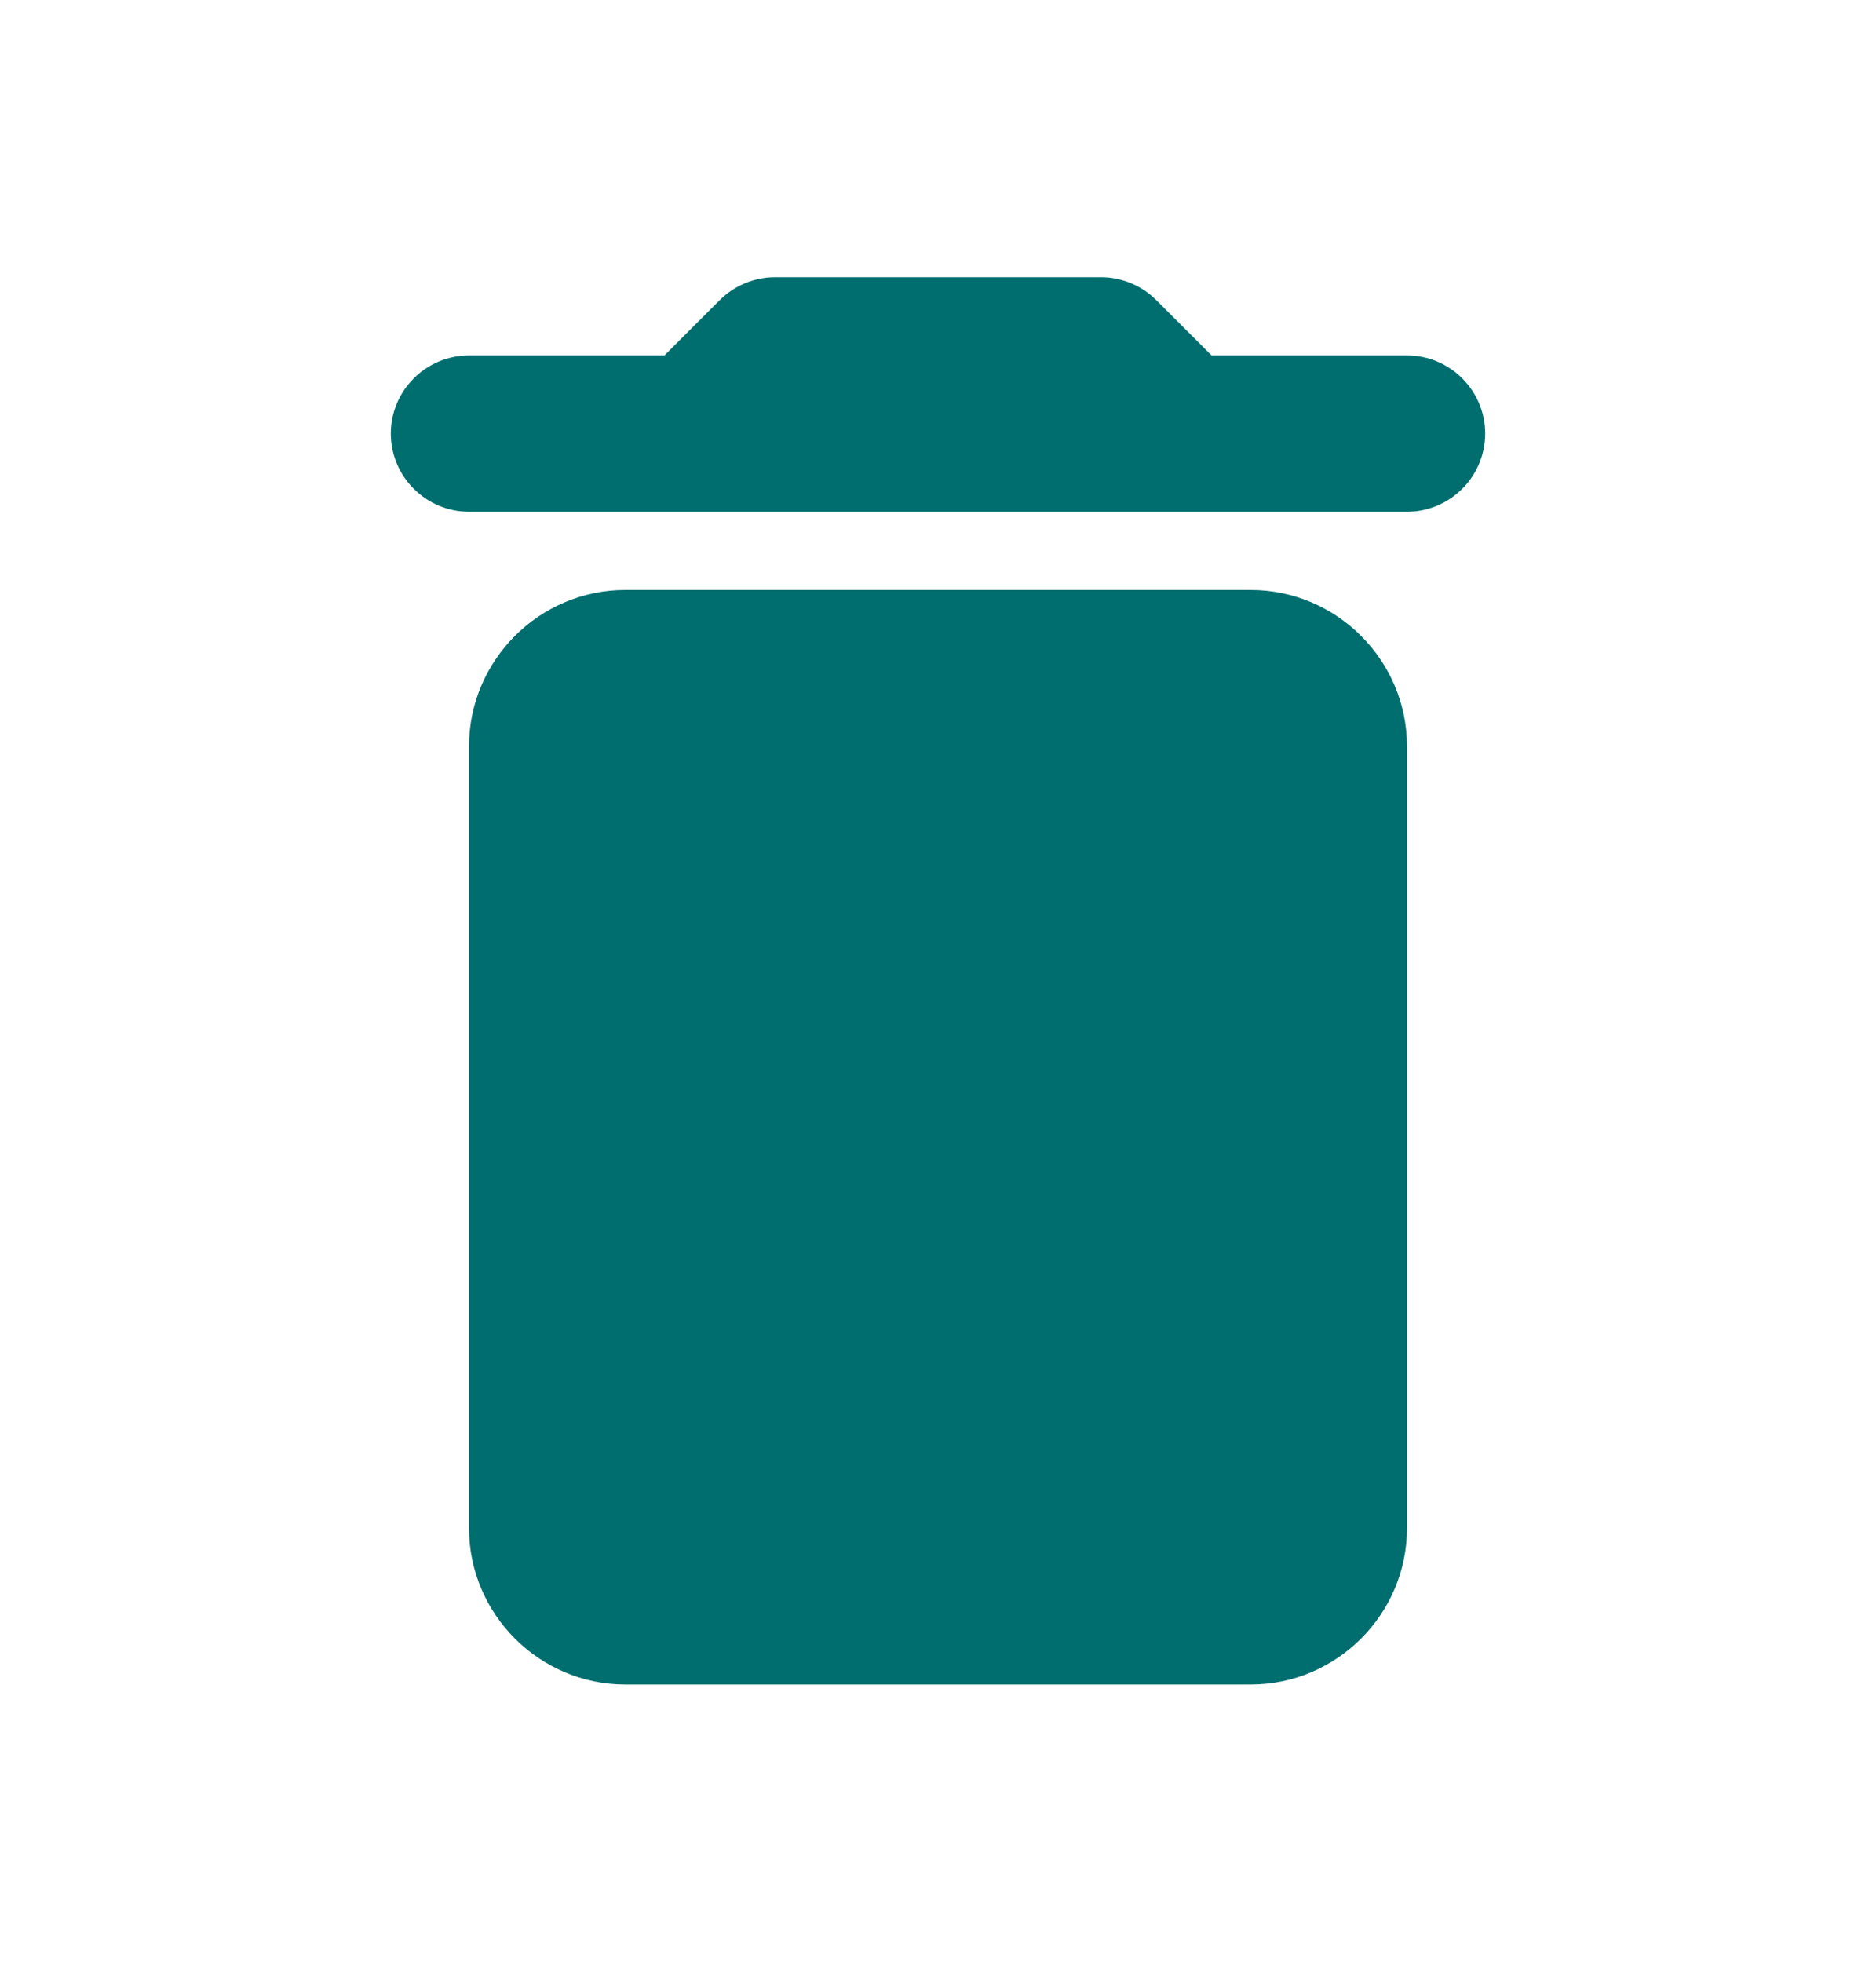 <svg width="22" height="23" viewBox="0 0 22 23" fill="none" xmlns="http://www.w3.org/2000/svg">
<g clip-path="url(#clip0_624_1996)">
<path d="M5.5 17.917C5.5 18.925 6.325 19.75 7.333 19.75H14.667C15.675 19.75 16.5 18.925 16.5 17.917V8.75C16.5 7.742 15.675 6.917 14.667 6.917H7.333C6.325 6.917 5.5 7.742 5.5 8.75V17.917ZM16.5 4.167H14.208L13.557 3.516C13.393 3.351 13.154 3.25 12.916 3.25H9.084C8.846 3.25 8.608 3.351 8.443 3.516L7.792 4.167H5.5C4.996 4.167 4.583 4.579 4.583 5.083C4.583 5.588 4.996 6 5.5 6H16.5C17.004 6 17.417 5.588 17.417 5.083C17.417 4.579 17.004 4.167 16.5 4.167Z" fill="#006E6F"/>
</g>
<defs>
<clipPath id="clip0_624_1996">
<rect width="22" height="22" fill="white" transform="translate(0 0.5)"/>
</clipPath>
</defs>
</svg>
